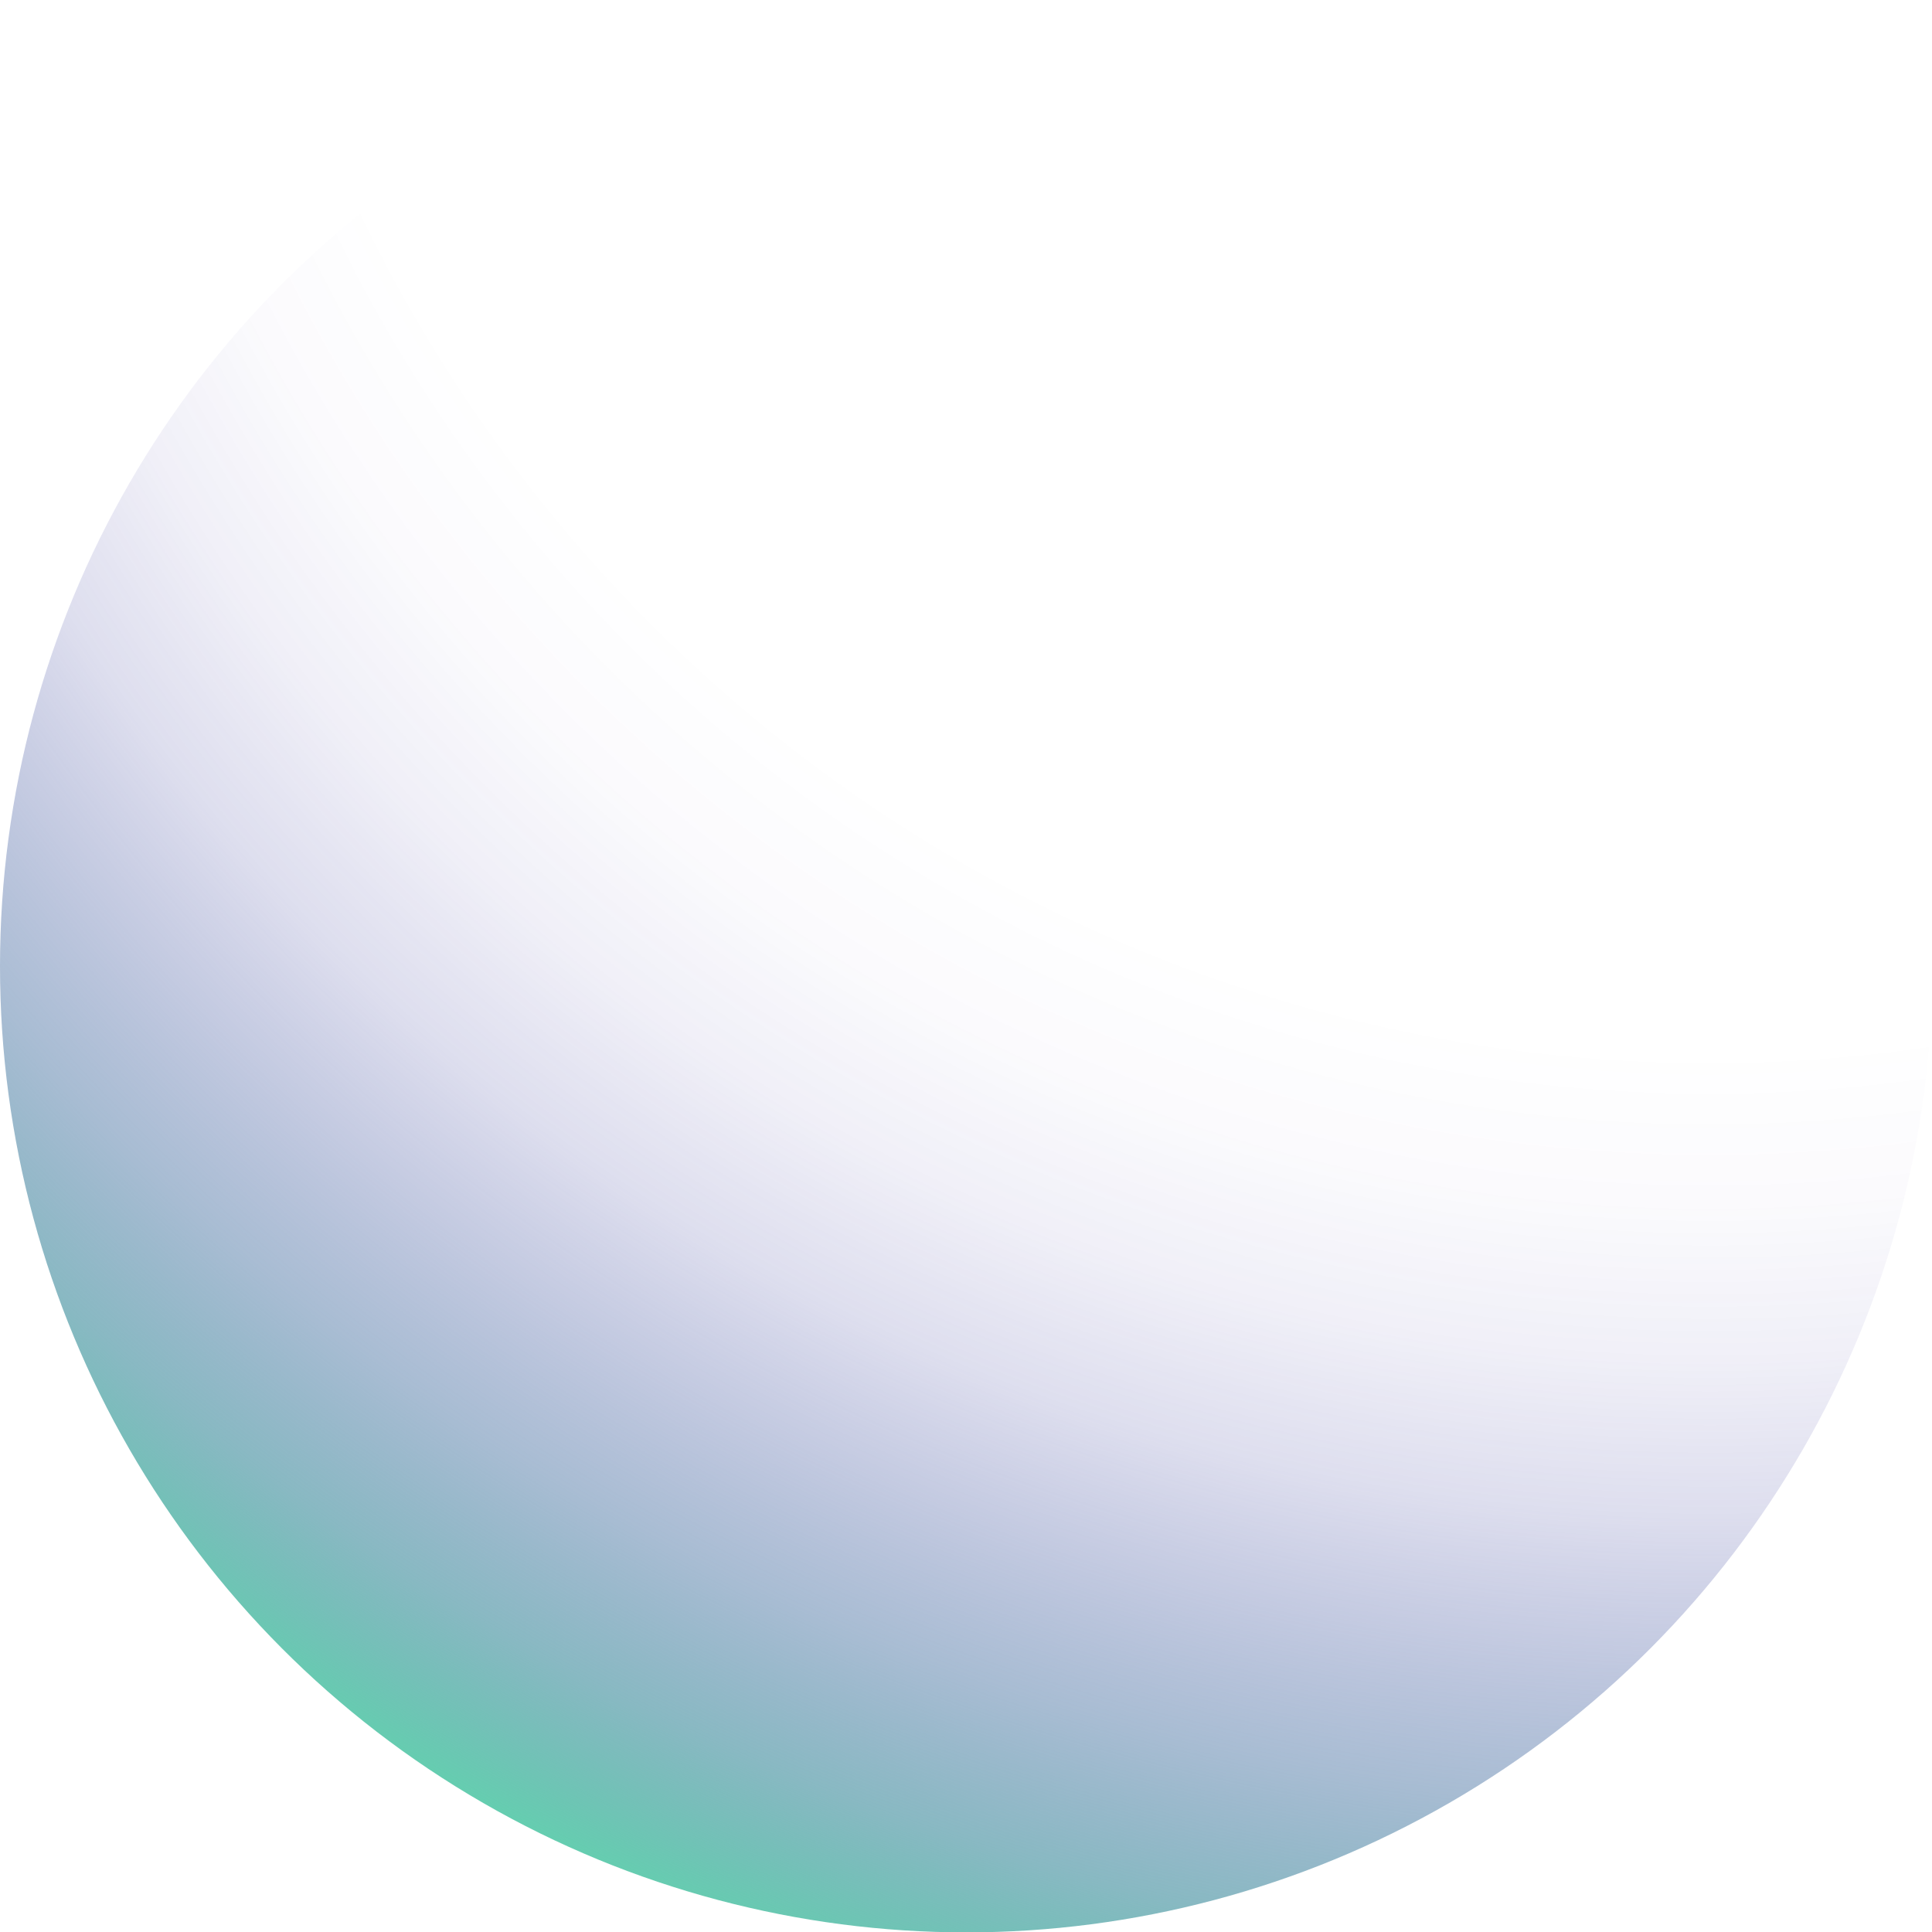 <?xml version="1.0" encoding="UTF-8"?><svg xmlns="http://www.w3.org/2000/svg" xmlns:xlink="http://www.w3.org/1999/xlink" viewBox="0 0 51.05 51.05"><defs><style>.e{isolation:isolate;}.f{fill:url(#d);mix-blend-mode:screen;}</style><radialGradient id="d" cx="45.18" cy="-11.46" fx="45.18" fy="-11.46" r="68.68" gradientTransform="matrix(1, 0, 0, 1, 0, 0)" gradientUnits="userSpaceOnUse"><stop offset=".57" stop-color="#251392" stop-opacity="0"/><stop offset=".63" stop-color="#251692" stop-opacity=".02"/><stop offset=".69" stop-color="#282193" stop-opacity=".07"/><stop offset=".75" stop-color="#2d3296" stop-opacity=".16"/><stop offset=".8" stop-color="#354b99" stop-opacity=".29"/><stop offset=".86" stop-color="#3e6b9d" stop-opacity=".45"/><stop offset=".92" stop-color="#4993a2" stop-opacity=".65"/><stop offset=".97" stop-color="#56c0a8" stop-opacity=".88"/><stop offset="1" stop-color="#5dd9ac"/></radialGradient></defs><g class="e"><g id="a"/><g id="b"><g id="c"><circle class="f" cx="25.53" cy="25.53" r="25.53"/></g></g></g></svg>